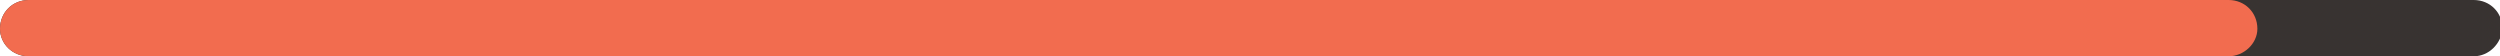 <?xml version="1.0" encoding="utf-8"?>
<!-- Generator: Adobe Illustrator 19.2.1, SVG Export Plug-In . SVG Version: 6.00 Build 0)  -->
<svg version="1.1" id="Layer_1" xmlns="http://www.w3.org/2000/svg" xmlns:xlink="http://www.w3.org/1999/xlink" x="0px" y="0px"
	 viewBox="0 0 199.9 4.5" style="enable-background:new 0 0 199.9 4.5;" xml:space="preserve">
<style type="text/css">
	.st0{fill:#383331;}
	.st1{fill:#f26c4f;}
</style>
<g>
	<path class="st0" d="M197.8,4.5H2.3C1,4.5,0,3.5,0,2.3v0C0,1,1,0,2.3,0l195.5,0c1.3,0,2.3,1,2.3,2.3v0C200,3.5,199,4.5,197.8,4.5z"
		/>
	<path class="st1" d="M178.2,4.5H2.3C1,4.5,0,3.5,0,2.3v0C0,1,1,0,2.3,0l175.9,0c1.3,0,2.3,1,2.3,2.3v0
		C180.5,3.5,179.4,4.5,178.2,4.5z"/>
</g>
</svg>
